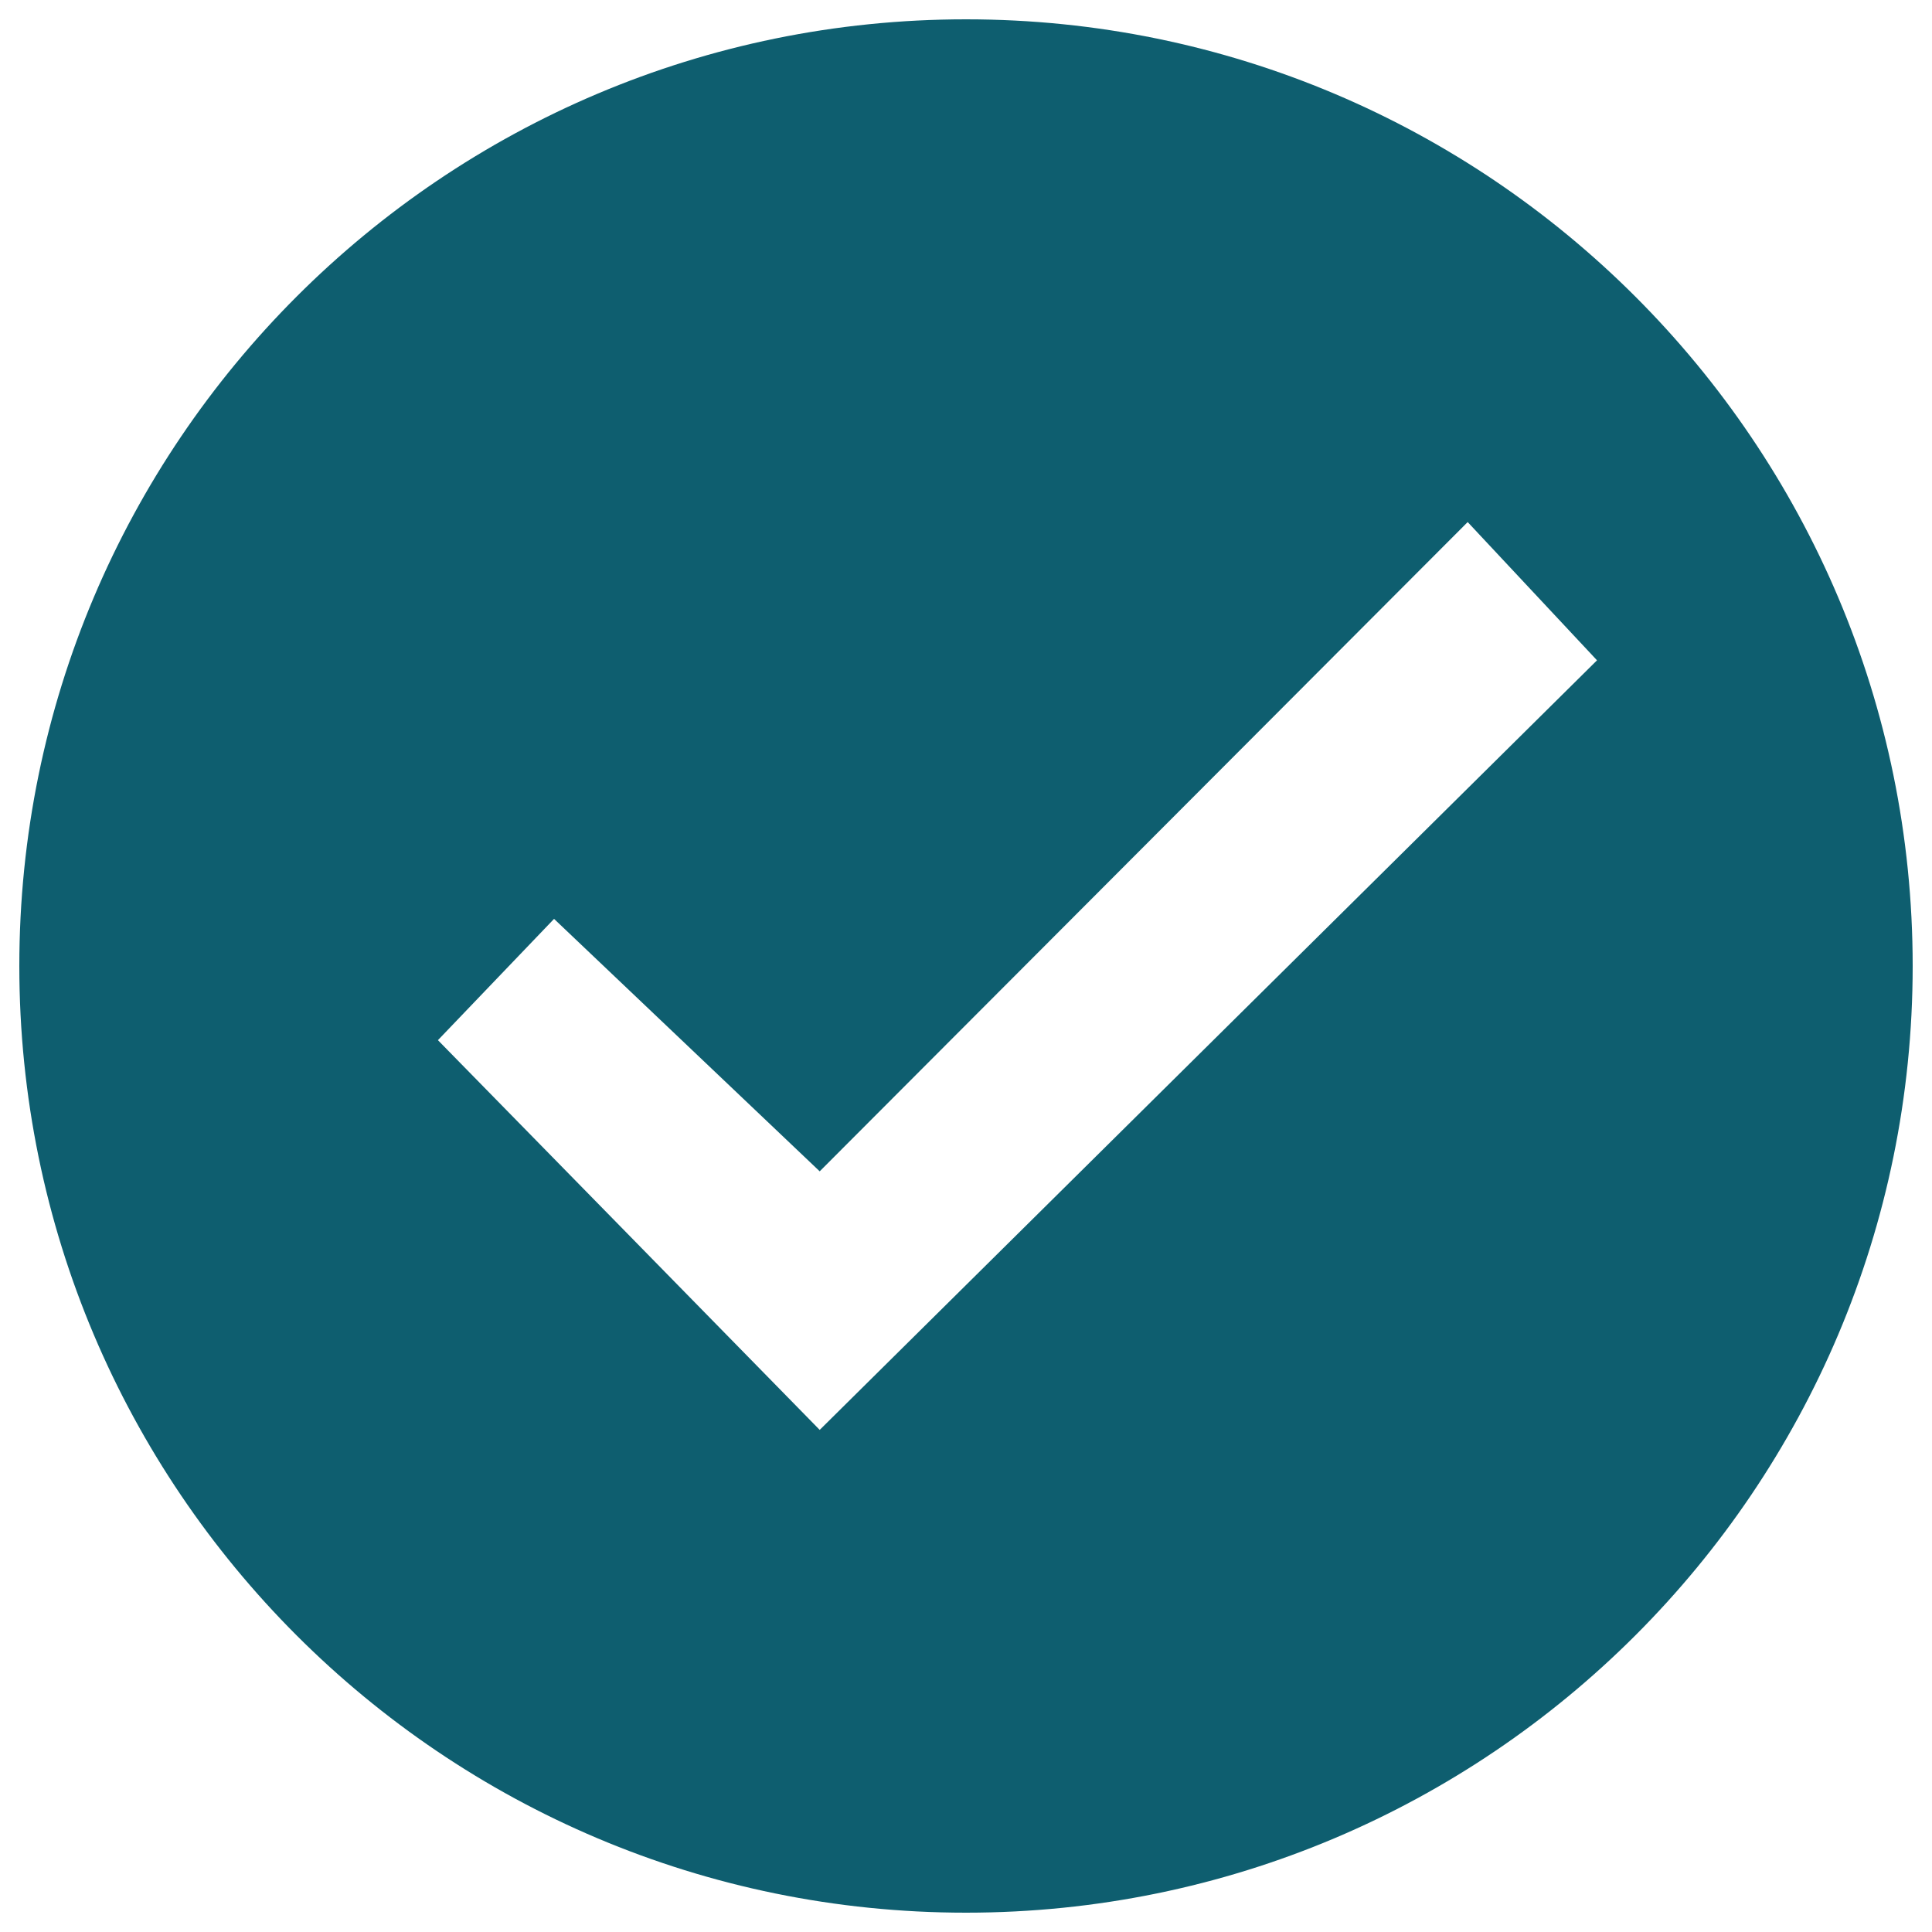 <svg width="18" height="18" viewBox="0 0 18 18" fill="none" xmlns="http://www.w3.org/2000/svg">
<path d="M9 0.18C4.129 0.18 0.18 4.129 0.18 9C0.18 13.871 4.129 17.82 9 17.82C13.87 17.82 17.82 13.871 17.82 9C17.82 4.129 13.87 0.18 9 0.18ZM7.637 13.322L4.08 9.691L5.162 8.561L7.637 10.913L13.674 4.864L14.879 6.152L7.637 13.322Z" fill="#0E5E6F"/>
</svg>
